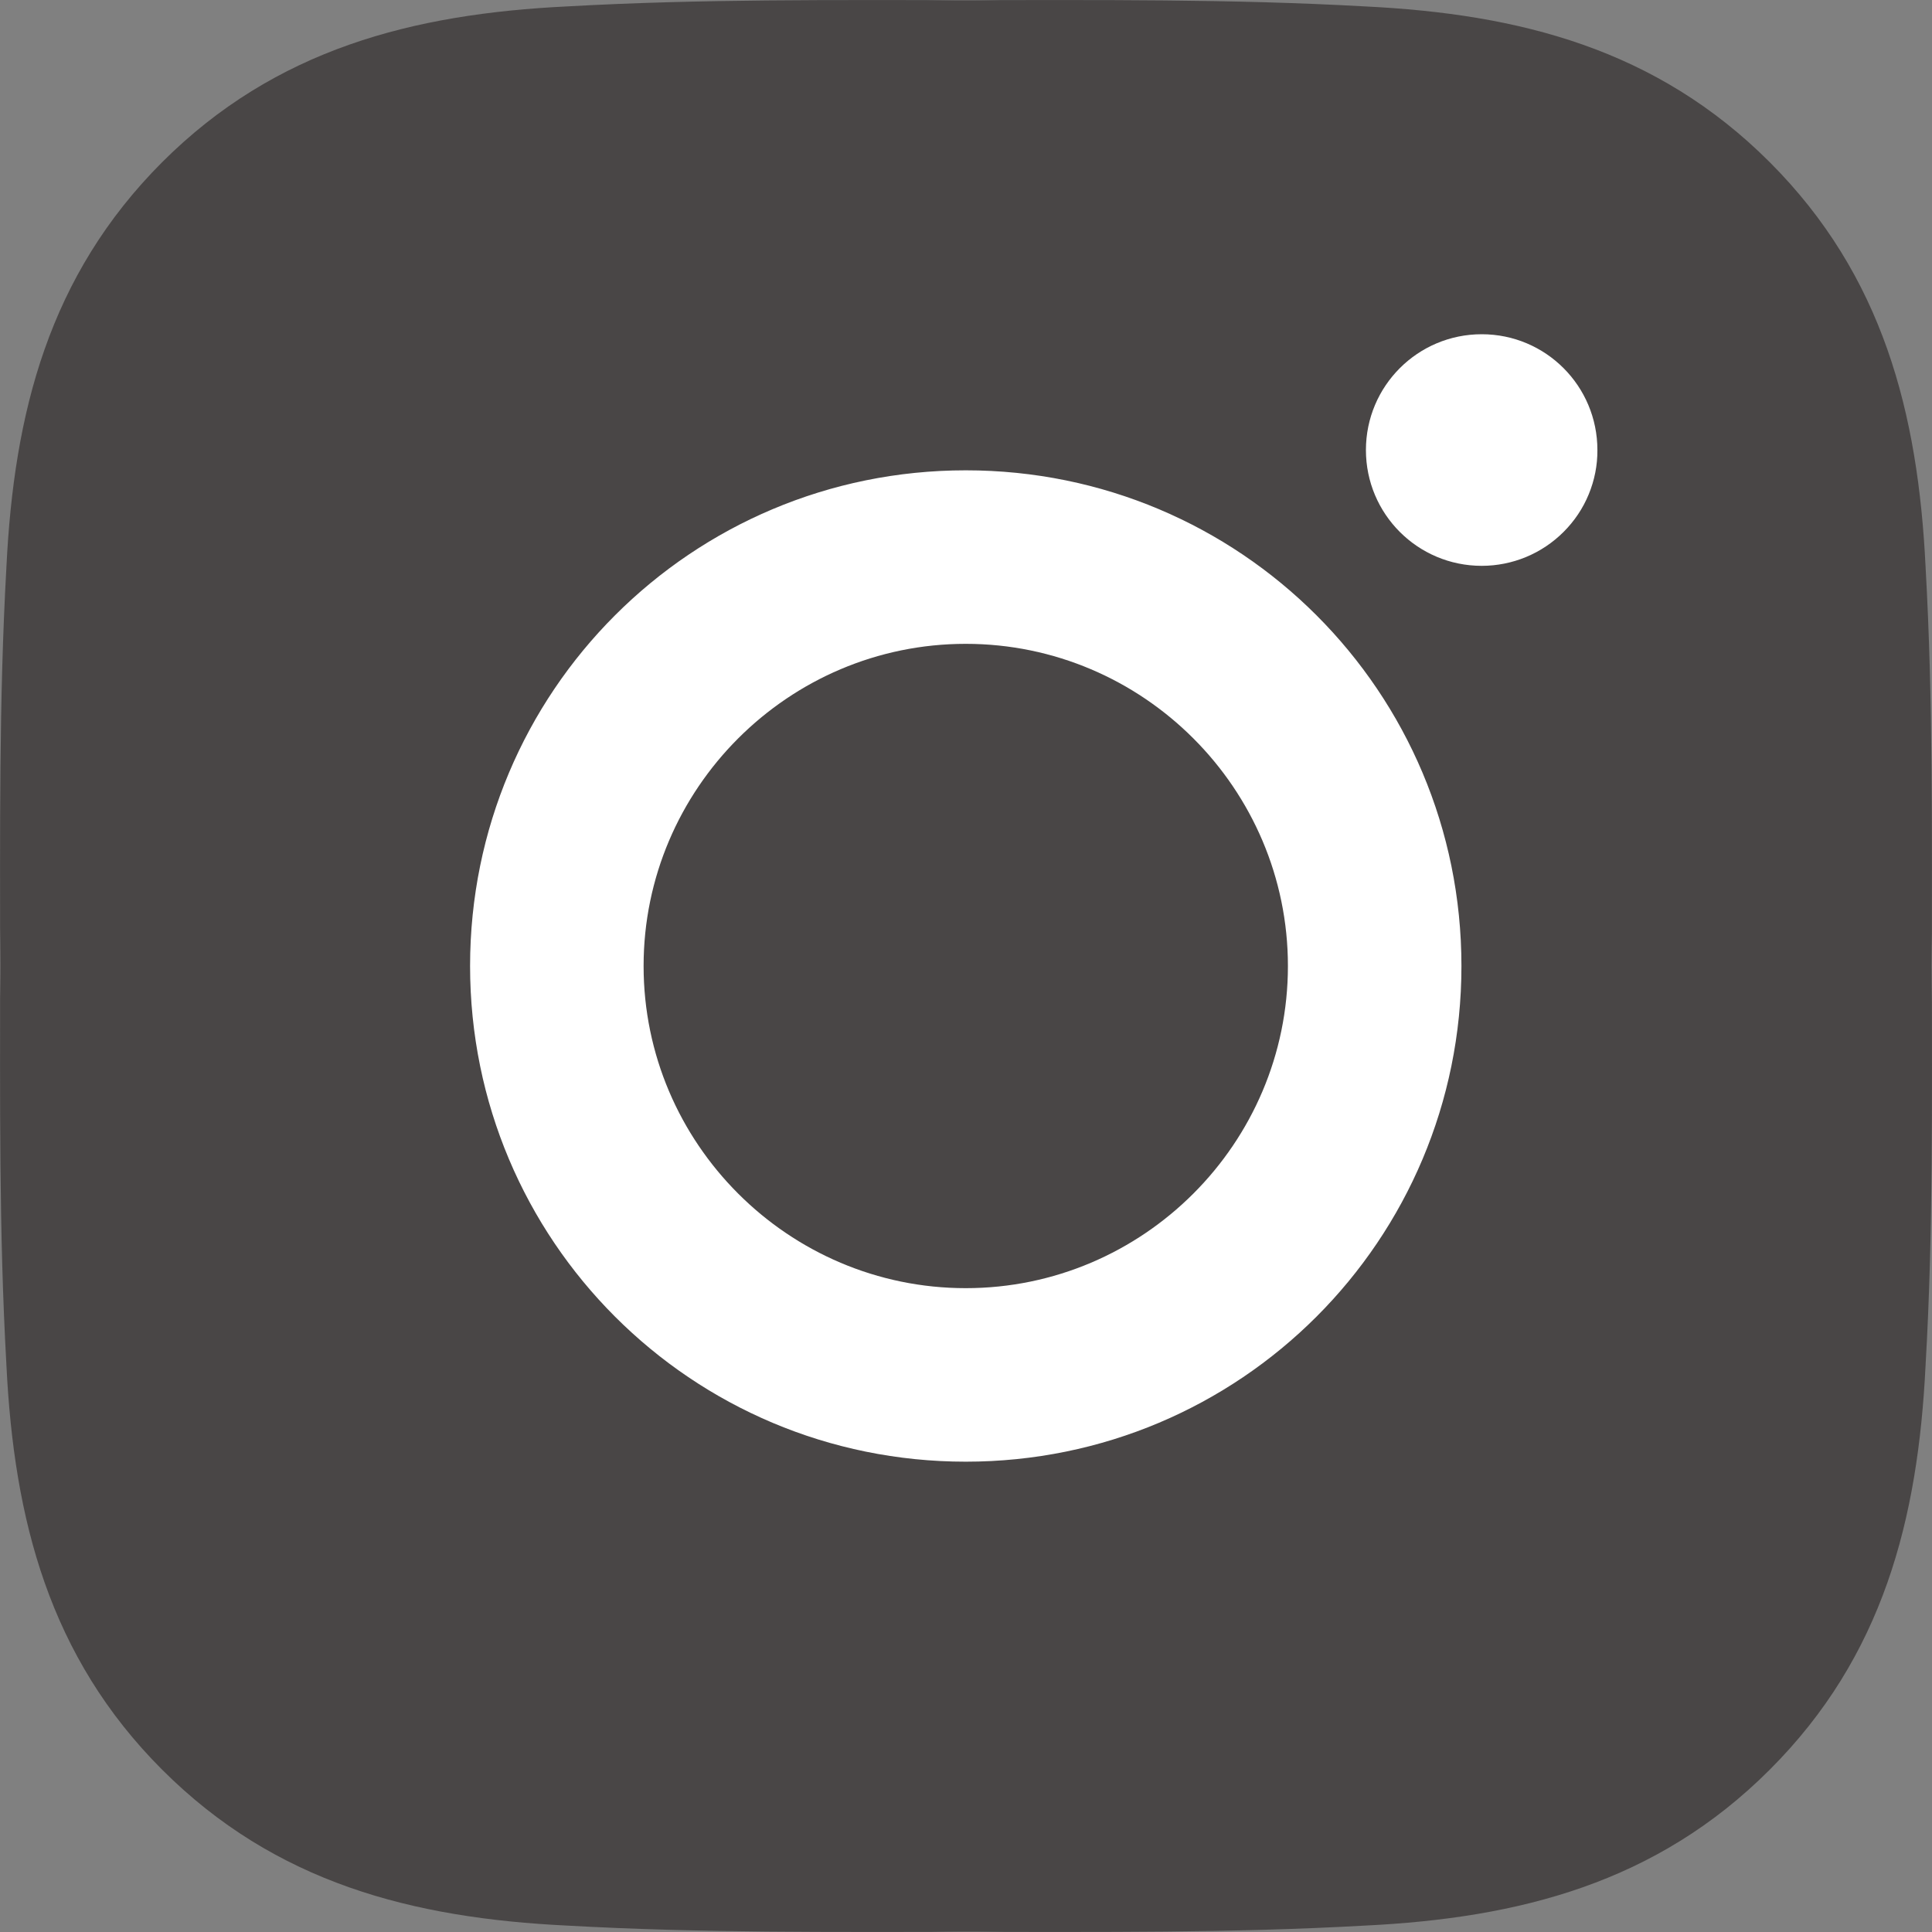 <svg width="16" height="16" viewBox="0 0 16 16" fill="none" xmlns="http://www.w3.org/2000/svg">
<rect x="0" y="0" width="16" height="16" fill="#808080" stroke="none"/>
<rect width="16" height="16" rx="8" fill="white"/>
<g clip-path="url(#clip0_241_6797)">
<path d="M7.998 5.332C6.529 5.332 5.33 6.531 5.33 8C5.33 9.469 6.529 10.668 7.998 10.668C9.467 10.668 10.666 9.469 10.666 8C10.666 6.531 9.467 5.332 7.998 5.332ZM15.999 8C15.999 6.895 16.009 5.801 15.947 4.698C15.885 3.417 15.593 2.28 14.656 1.343C13.718 0.405 12.583 0.115 11.302 0.053C10.197 -0.009 9.103 0.001 8 0.001C6.895 0.001 5.801 -0.009 4.698 0.053C3.417 0.115 2.28 0.407 1.343 1.343C0.405 2.282 0.115 3.417 0.053 4.698C-0.009 5.803 0.001 6.897 0.001 8C0.001 9.103 -0.009 10.2 0.053 11.302C0.115 12.583 0.407 13.72 1.343 14.656C2.282 15.595 3.417 15.885 4.698 15.947C5.803 16.009 6.897 15.999 8 15.999C9.105 15.999 10.2 16.009 11.302 15.947C12.583 15.885 13.72 15.593 14.656 14.656C15.595 13.718 15.885 12.583 15.947 11.302C16.011 10.2 15.999 9.105 15.999 8ZM7.998 12.105C5.726 12.105 3.893 10.271 3.893 8C3.893 5.728 5.726 3.895 7.998 3.895C10.27 3.895 12.103 5.728 12.103 8C12.103 10.271 10.27 12.105 7.998 12.105ZM12.271 4.686C11.741 4.686 11.312 4.257 11.312 3.727C11.312 3.197 11.741 2.768 12.271 2.768C12.801 2.768 13.229 3.197 13.229 3.727C13.23 3.853 13.205 3.978 13.157 4.094C13.109 4.211 13.038 4.316 12.949 4.405C12.86 4.494 12.754 4.565 12.638 4.613C12.522 4.661 12.397 4.686 12.271 4.686Z" fill="#494646"/>
</g>
<defs>
<clipPath id="clip0_241_6797">
<rect width="16" height="16" fill="white"/>
</clipPath>
</defs>
</svg>
